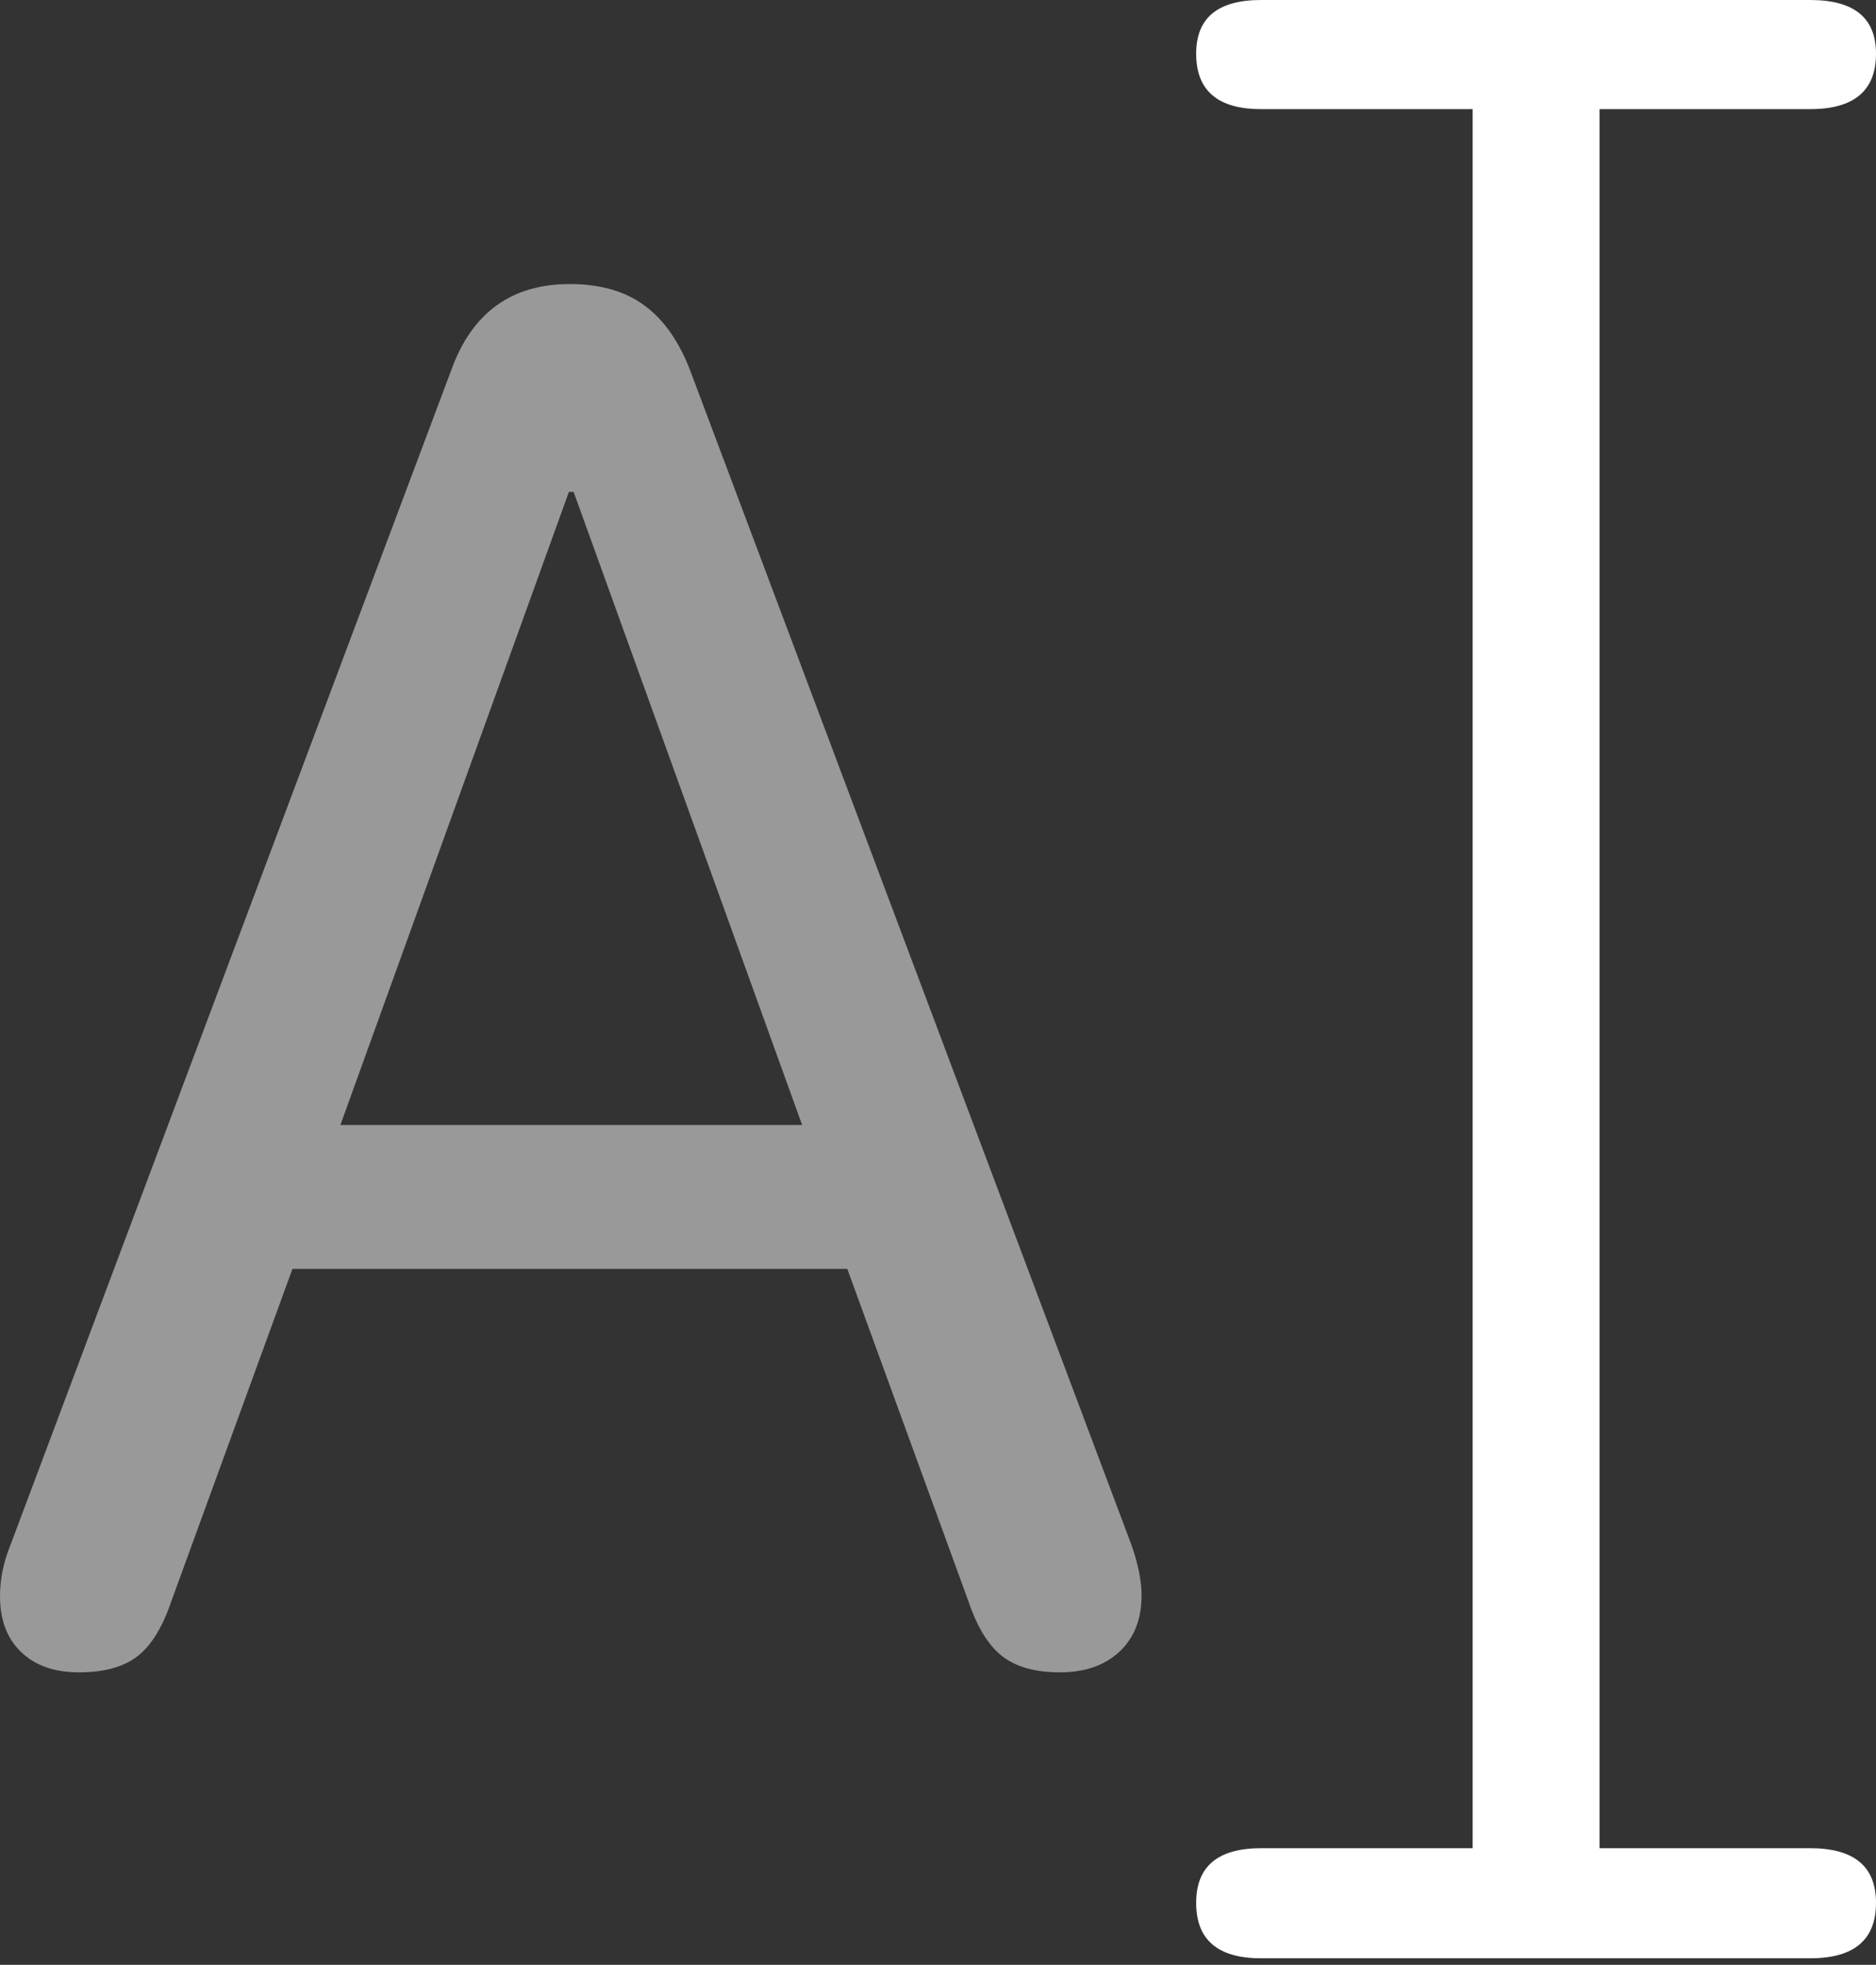 <?xml version="1.0" encoding="UTF-8"?>
<!--Generator: Apple Native CoreSVG 175.5-->
<!DOCTYPE svg
PUBLIC "-//W3C//DTD SVG 1.1//EN"
       "http://www.w3.org/Graphics/SVG/1.1/DTD/svg11.dtd">
<svg version="1.1" xmlns="http://www.w3.org/2000/svg" xmlns:xlink="http://www.w3.org/1999/xlink" width="19.482" height="20.4">
 <rect width="100%" height="100%" fill="#333333" stroke="none"/>
 <g>
  <rect height="20.4" opacity="0" width="19.482" x="0" y="0"/>
  <path d="M0.82 17.363Q1.211 17.363 1.426 17.197Q1.641 17.031 1.777 16.631L3.037 13.174L8.799 13.174L10.059 16.631Q10.195 17.031 10.41 17.197Q10.625 17.363 11.006 17.363Q11.396 17.363 11.626 17.148Q11.855 16.934 11.855 16.562Q11.855 16.338 11.748 16.035L7.168 3.848Q6.992 3.389 6.689 3.169Q6.387 2.949 5.918 2.949Q5.01 2.949 4.688 3.838L0.107 16.045Q0 16.309 0 16.572Q0 16.943 0.22 17.153Q0.439 17.363 0.82 17.363ZM3.535 11.68L5.908 5.107L5.957 5.107L8.33 11.68Z" fill="rgba(255,255,255,0.5)"/>
  <path d="M13.096 20.332L18.799 20.332Q19.482 20.332 19.482 19.756Q19.482 19.189 18.799 19.189L16.611 19.189L16.611 1.133L18.799 1.133Q19.482 1.133 19.482 0.557Q19.482 0 18.799 0L13.096 0Q12.422 0 12.422 0.557Q12.422 1.133 13.096 1.133L15.293 1.133L15.293 19.189L13.096 19.189Q12.422 19.189 12.422 19.756Q12.422 20.332 13.096 20.332Z" fill="#ffffff"/>
 </g>
</svg>
